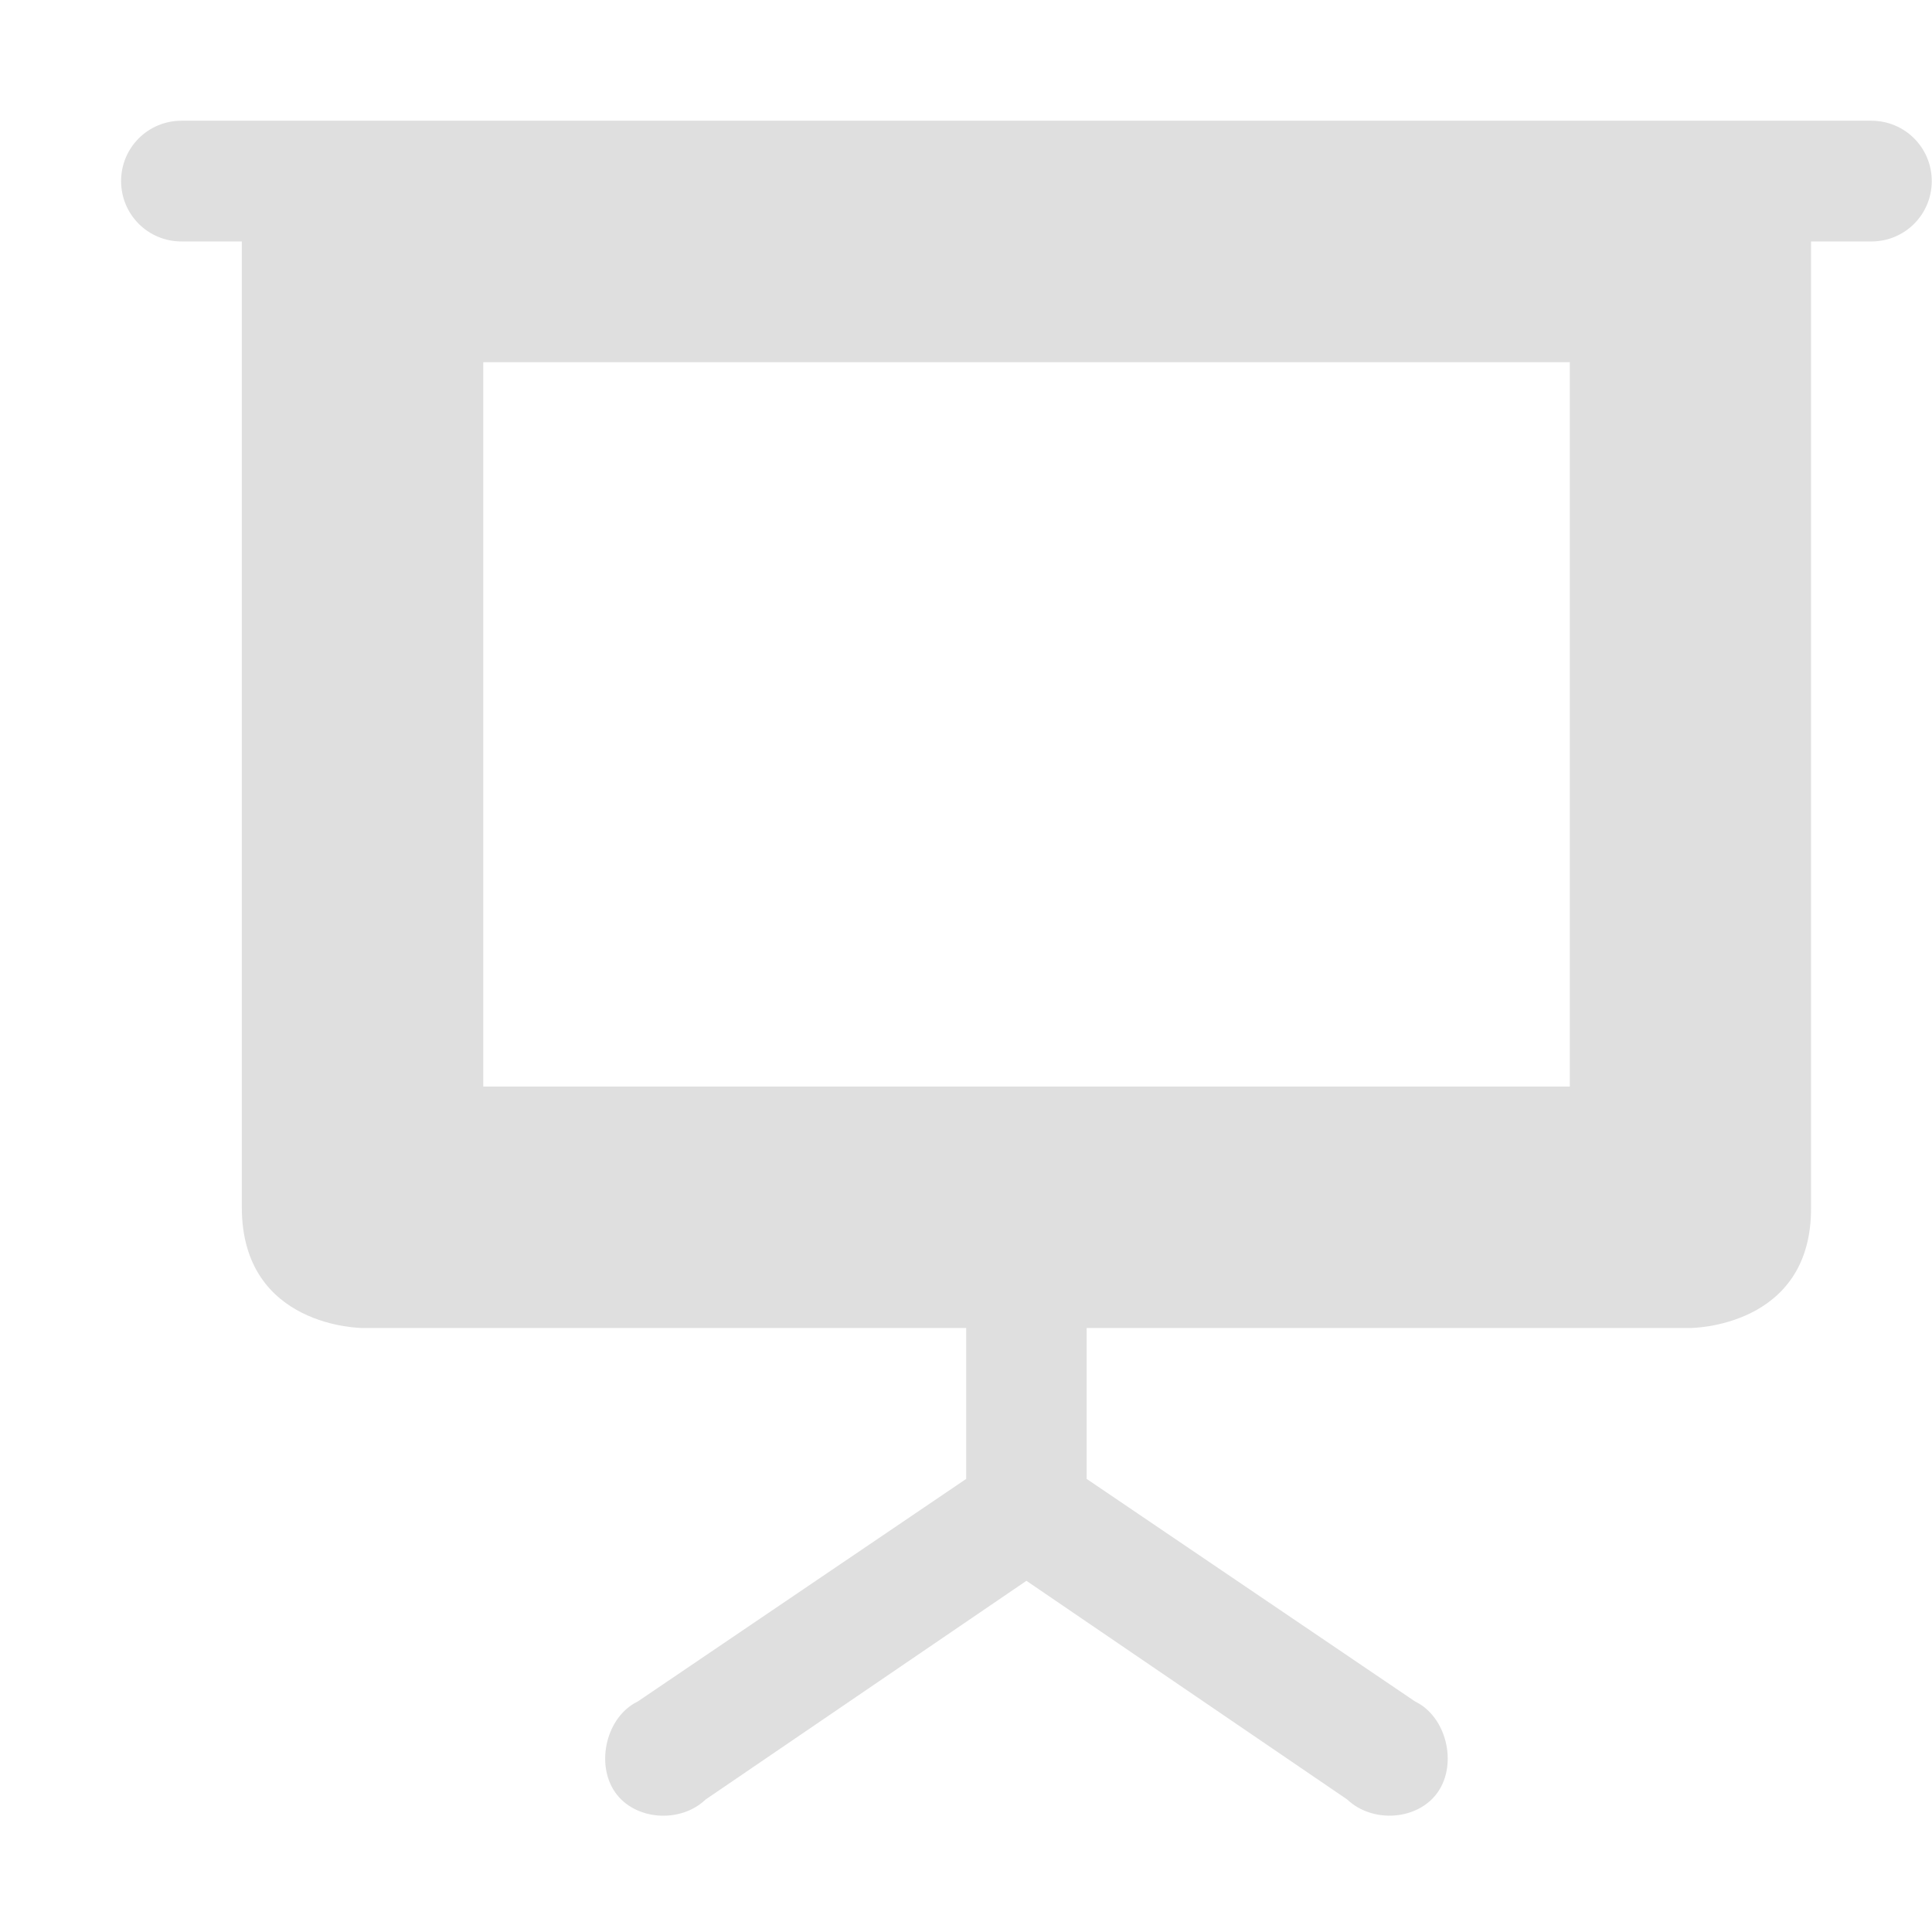 <svg width="16.003" height="16" enable-background="new" version="1.1" xmlns="http://www.w3.org/2000/svg">
<title>Pop Symbolic Icon Theme</title>
<defs>
<filter id="filter7554" color-interpolation-filters="sRGB">
<feBlend in2="BackgroundImage" mode="darken"/>
</filter>
</defs>
<path d="m1.503 1c-0.277 0-0.5 0.223-0.5 0.5s0.223 0.5 0.5 0.5h0.5v8c0 1 1 1 1 1h5v1.25l-2.721 1.844c-0.259 0.125-0.351 0.514-0.188 0.75s0.542 0.261 0.75 0.062l2.658-1.812 2.658 1.812c0.208 0.198 0.586 0.174 0.75-0.062 0.164-0.236 0.071-0.625-0.188-0.75l-2.721-1.844v-1.25h5s1.008-3e-5 1-1v-8h0.5c0.277 0 0.5-0.223 0.5-0.5s-0.223-0.5-0.5-0.5h-13.5zm2.5 2h9v6h-9z" color="#000000" enable-background="new" fill="#dfdfdf" filter="url(#filter7554)" style="text-decoration-line:none;text-indent:0;text-transform:none"/>
</svg>
